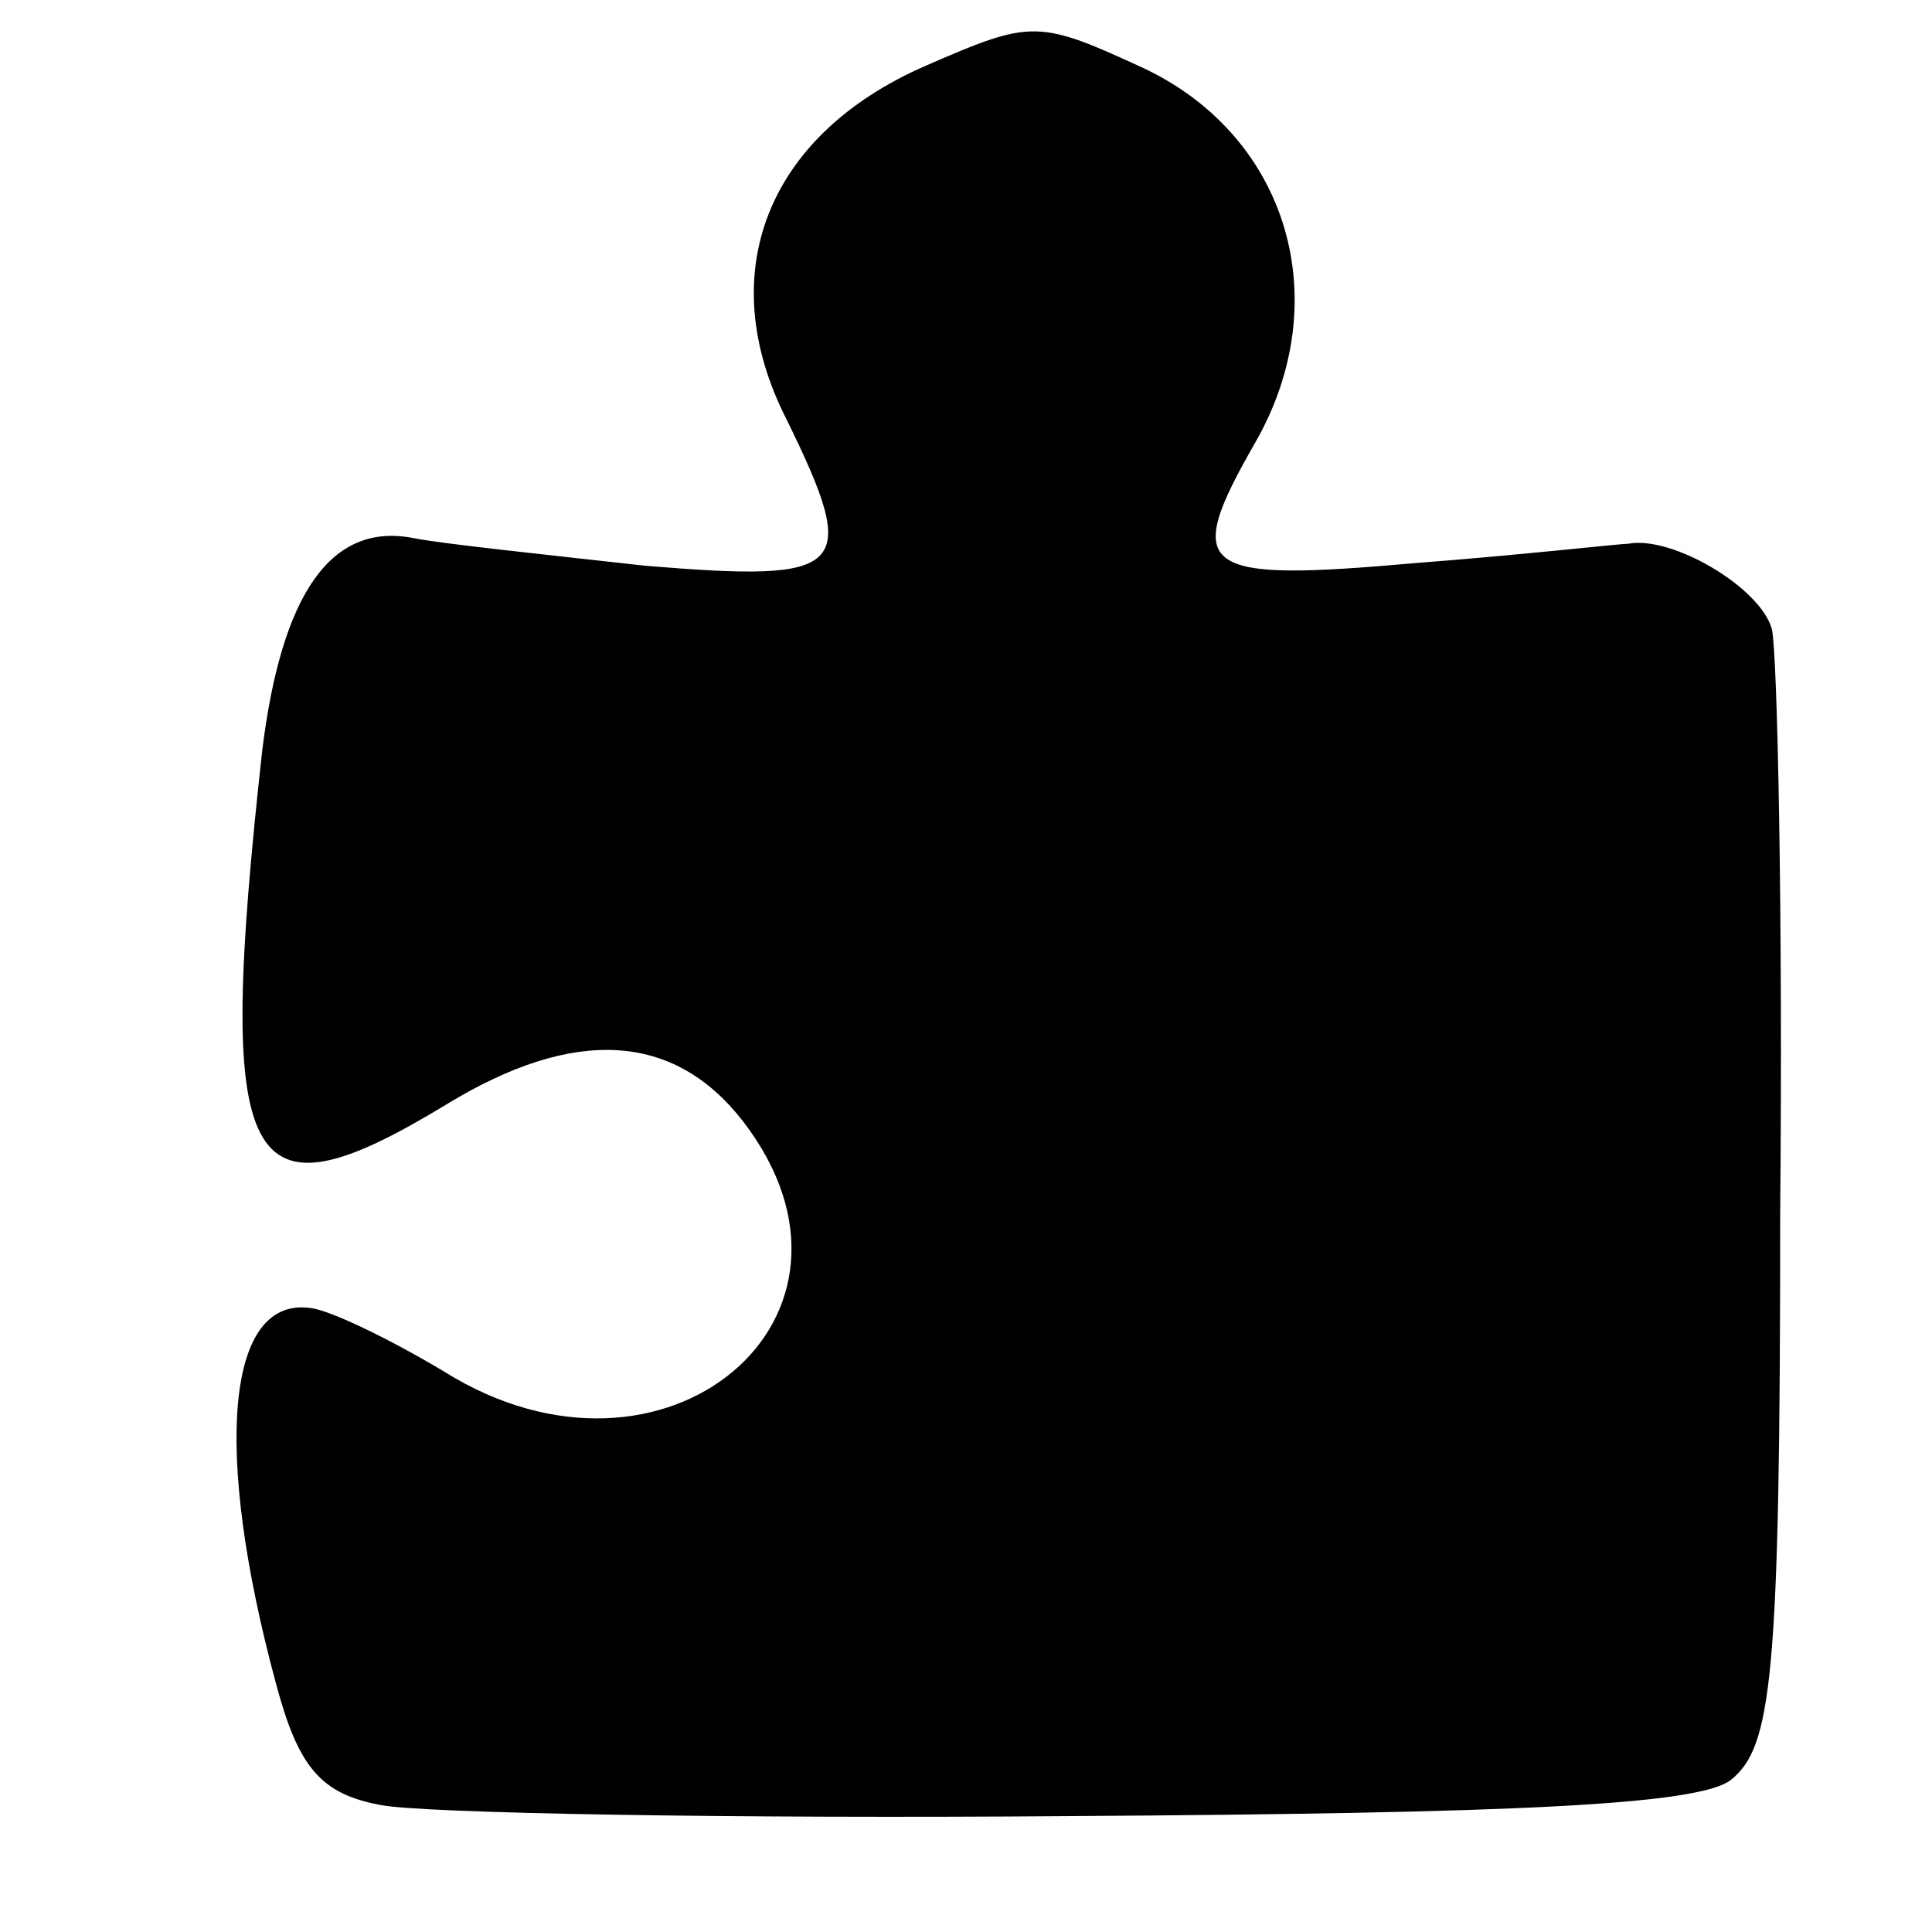 <?xml version="1.0" standalone="no"?>
<!DOCTYPE svg PUBLIC "-//W3C//DTD SVG 20010904//EN"
 "http://www.w3.org/TR/2001/REC-SVG-20010904/DTD/svg10.dtd">
<svg version="1.0" xmlns="http://www.w3.org/2000/svg"
 width="70pt" height="70pt" viewBox="0 0 70 70"
 preserveAspectRatio="xMidYMid meet">
<g transform="translate(0,70) scale(0.1,-0.1)"
fill="#000000" stroke="none">
<path d="M335 676 c-57 -25 -77 -75 -50 -128 27 -55 22 -59 -51 -53 -36 4 -74
8 -84 10 -30 6 -48 -20 -55 -77 -17 -154 -7 -173 67 -128 46 28 82 26 107 -6
55 -71 -28 -141 -108 -91 -20 12 -41 22 -48 23 -31 5 -36 -51 -13 -136 8 -30
16 -40 38 -44 15 -3 127 -5 250 -4 160 1 227 4 239 13 15 12 18 36 18 206 1
107 -1 202 -3 211 -4 15 -36 34 -52 31 -3 0 -38 -4 -77 -7 -79 -7 -85 -3 -58
44 29 51 12 110 -40 135 -39 18 -41 18 -80 1z"/>
</g>
</svg>
